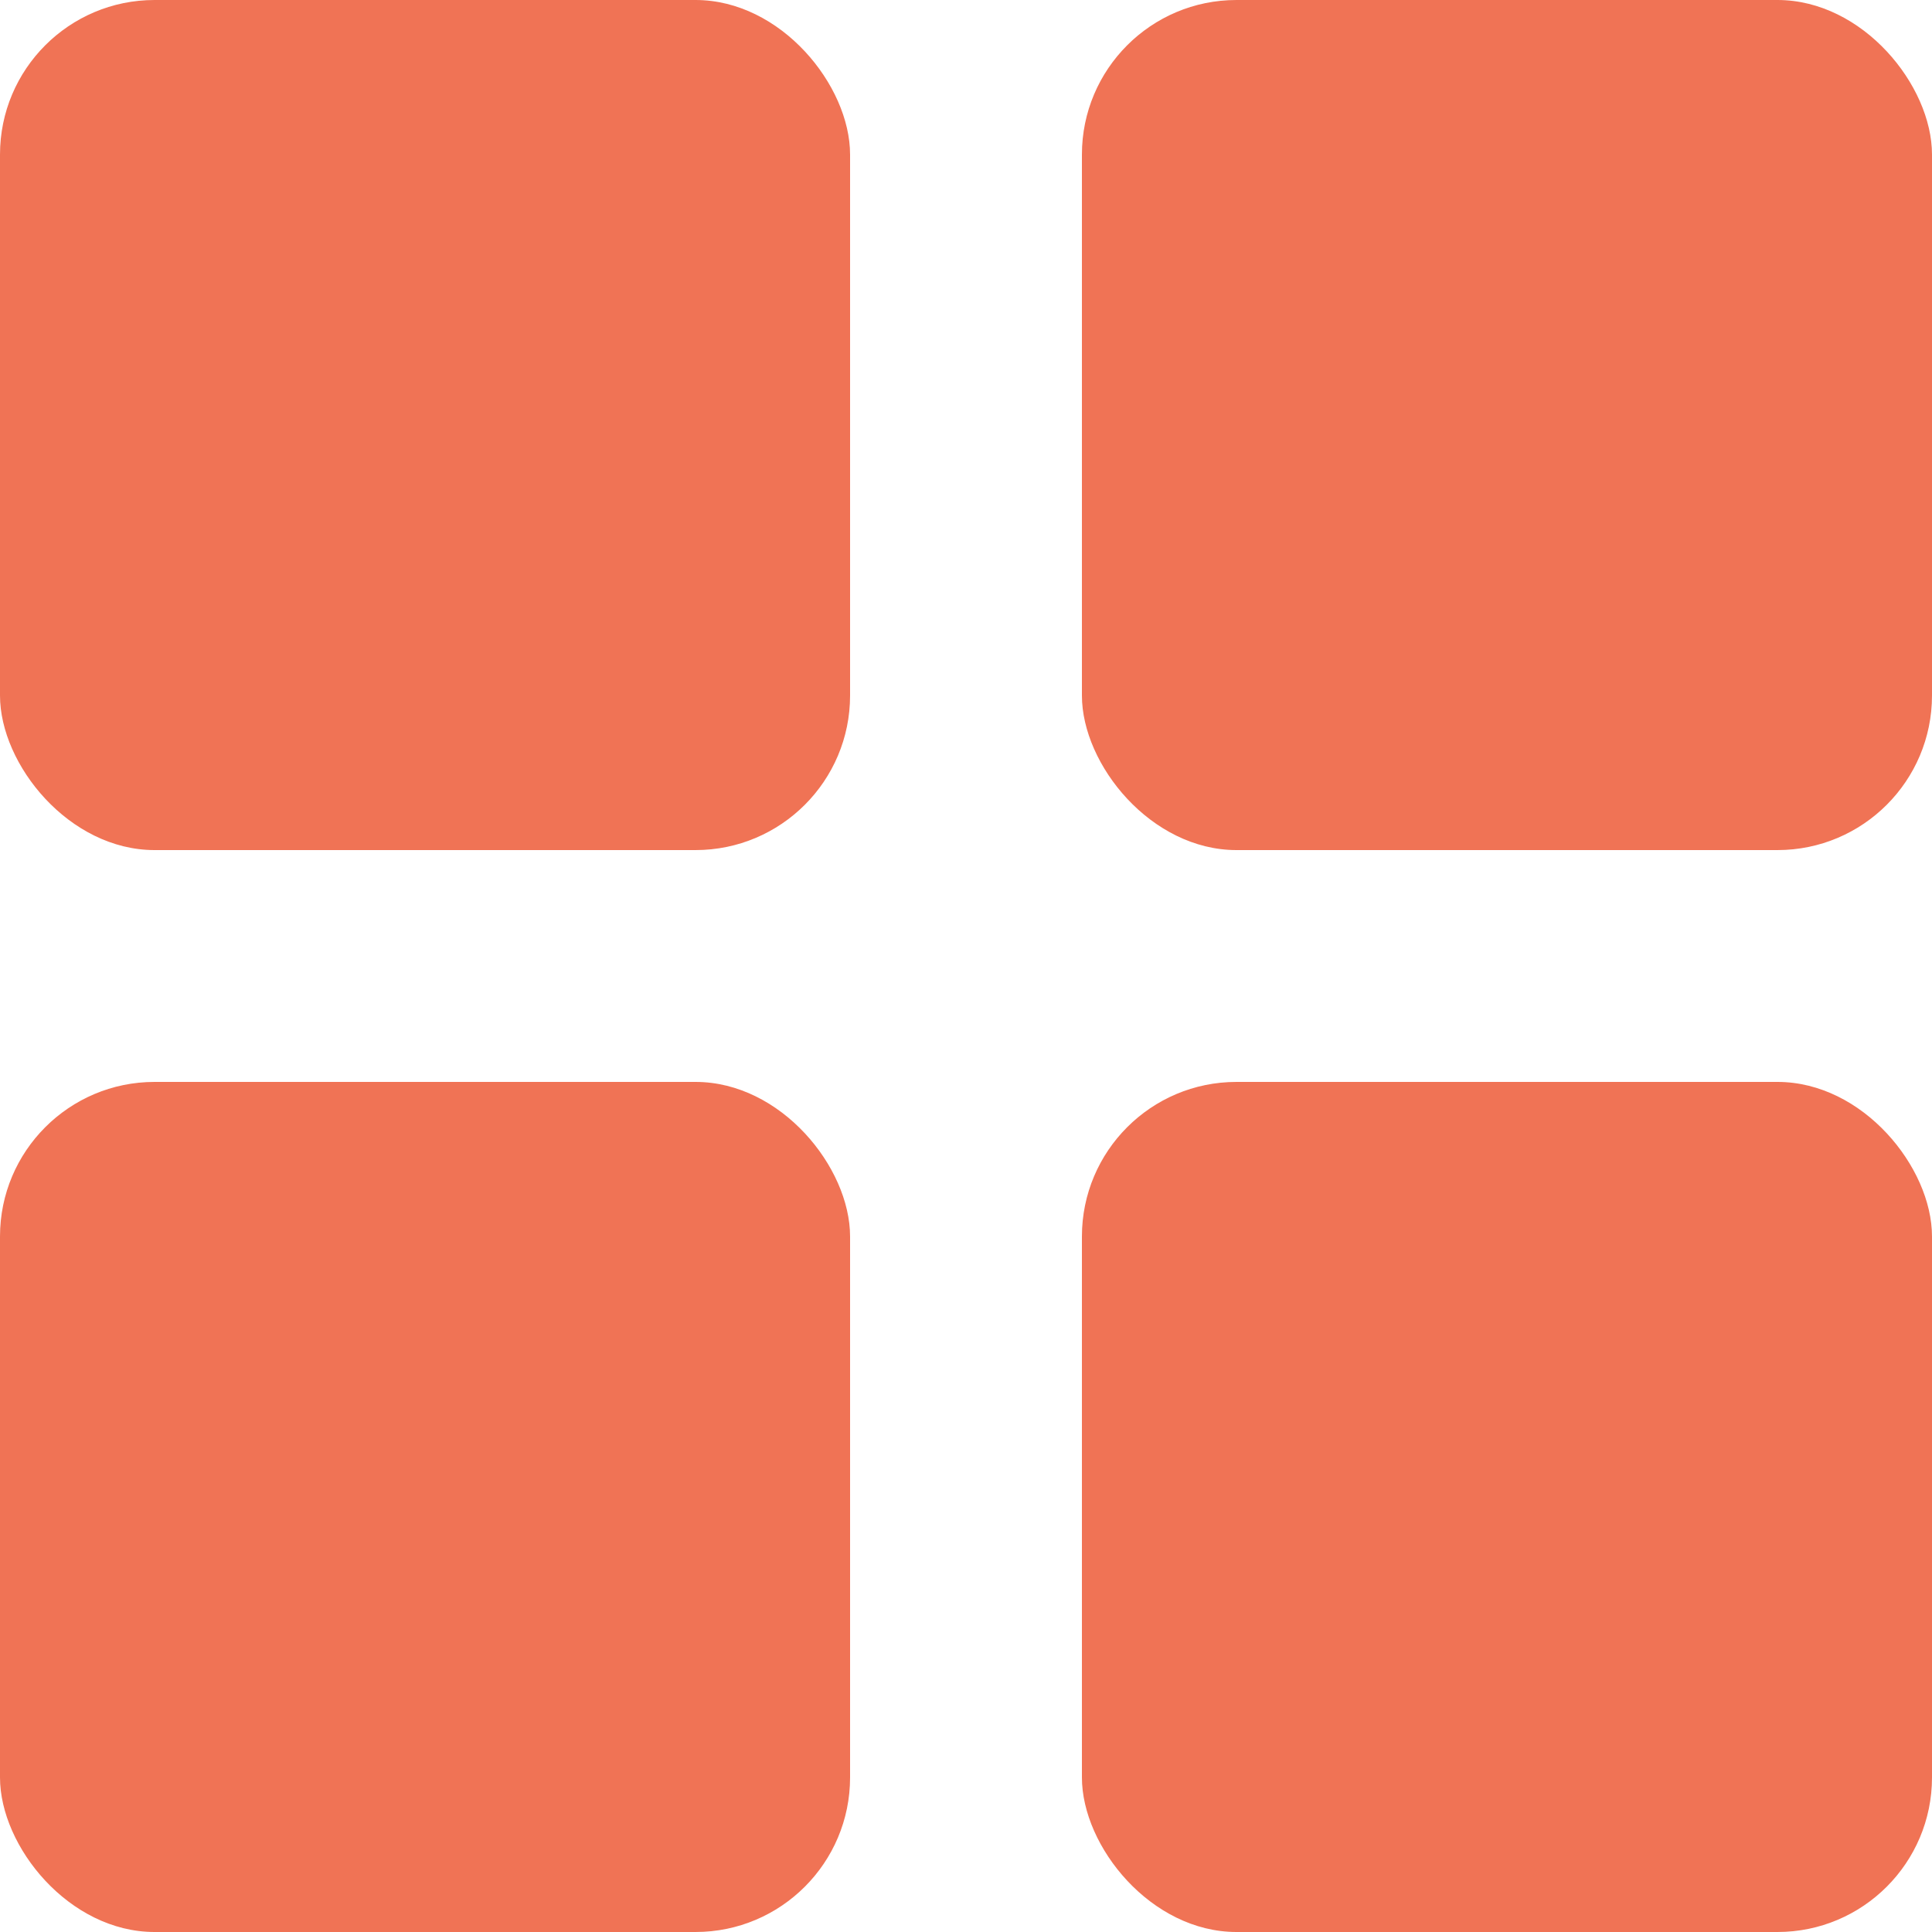 <svg xmlns="http://www.w3.org/2000/svg" width="25" height="25" viewBox="0 0 25 25">
  <g id="Group_60442" data-name="Group 60442" transform="translate(-15 -811)">
    <rect id="Rectangle_8958" data-name="Rectangle 8958" width="11" height="11" rx="2" transform="translate(15 811)" fill="#f07355"/>
    <rect id="Rectangle_8961" data-name="Rectangle 8961" width="11" height="11" rx="2" transform="translate(29 811)" fill="#f07355"/>
    <rect id="Rectangle_8959" data-name="Rectangle 8959" width="11" height="11" rx="2" transform="translate(15 825)" fill="#f07355"/>
    <rect id="Rectangle_8960" data-name="Rectangle 8960" width="11" height="11" rx="2" transform="translate(29 825)" fill="#f07355"/>
  </g>
</svg>
